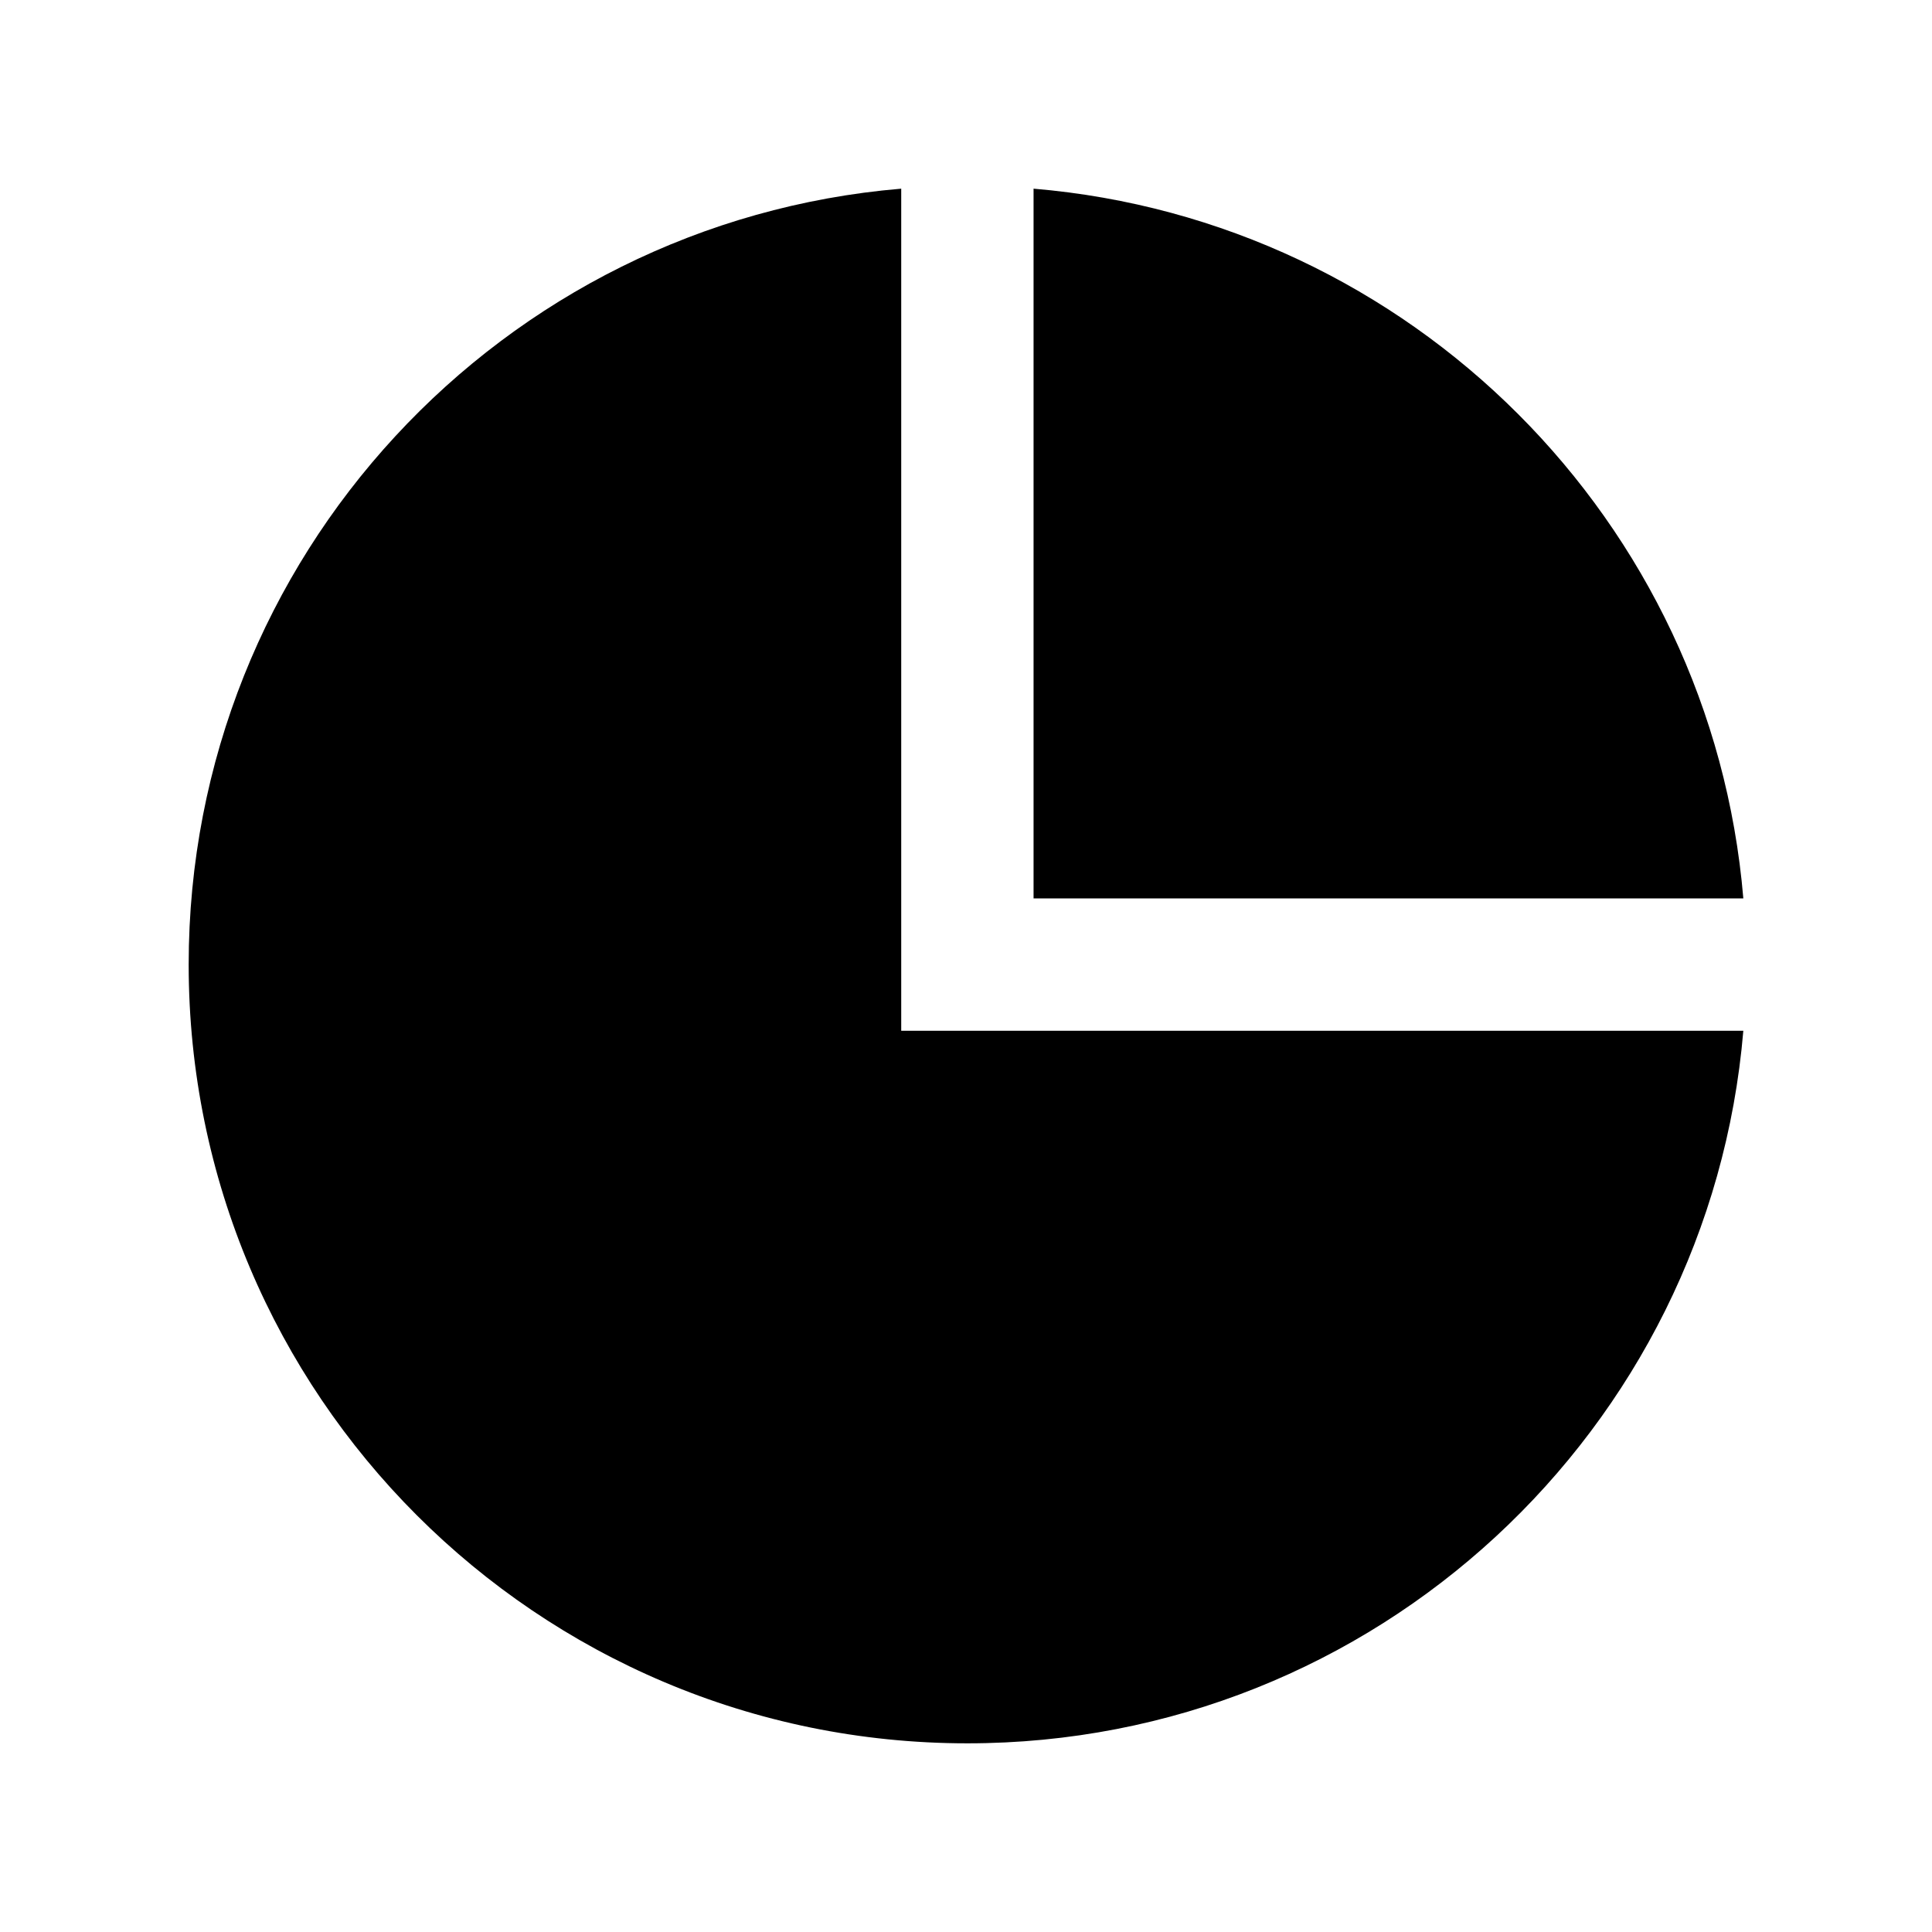 <?xml version="1.0" encoding="utf-8"?>


<!-- The icon can be used freely in both personal and commercial projects with no attribution required, but always appreciated. 
You may NOT sub-license, resell, rent, redistribute or otherwise transfer the icon without express written permission from iconmonstr.com -->


<!DOCTYPE svg PUBLIC "-//W3C//DTD SVG 1.1//EN" "http://www.w3.org/Graphics/SVG/1.1/DTD/svg11.dtd">

<svg version="1.1" xmlns="http://www.w3.org/2000/svg" xmlns:xlink="http://www.w3.org/1999/xlink" x="0px" y="0px"

	 width="512px" height="512px" viewBox="0 0 512 512" enable-background="new 0 0 512 512" xml:space="preserve">

<path id="pie_chart_icon" d="M462,238.086H273.904V50C373.887,58.411,453.58,138.104,462,238.086z M238.833,273.157V50

	C133.064,58.899,50,147.549,50,255.617C50,369.596,142.396,462,256.373,462C364.441,462,453.091,378.926,462,273.157H238.833z"/>

</svg>

